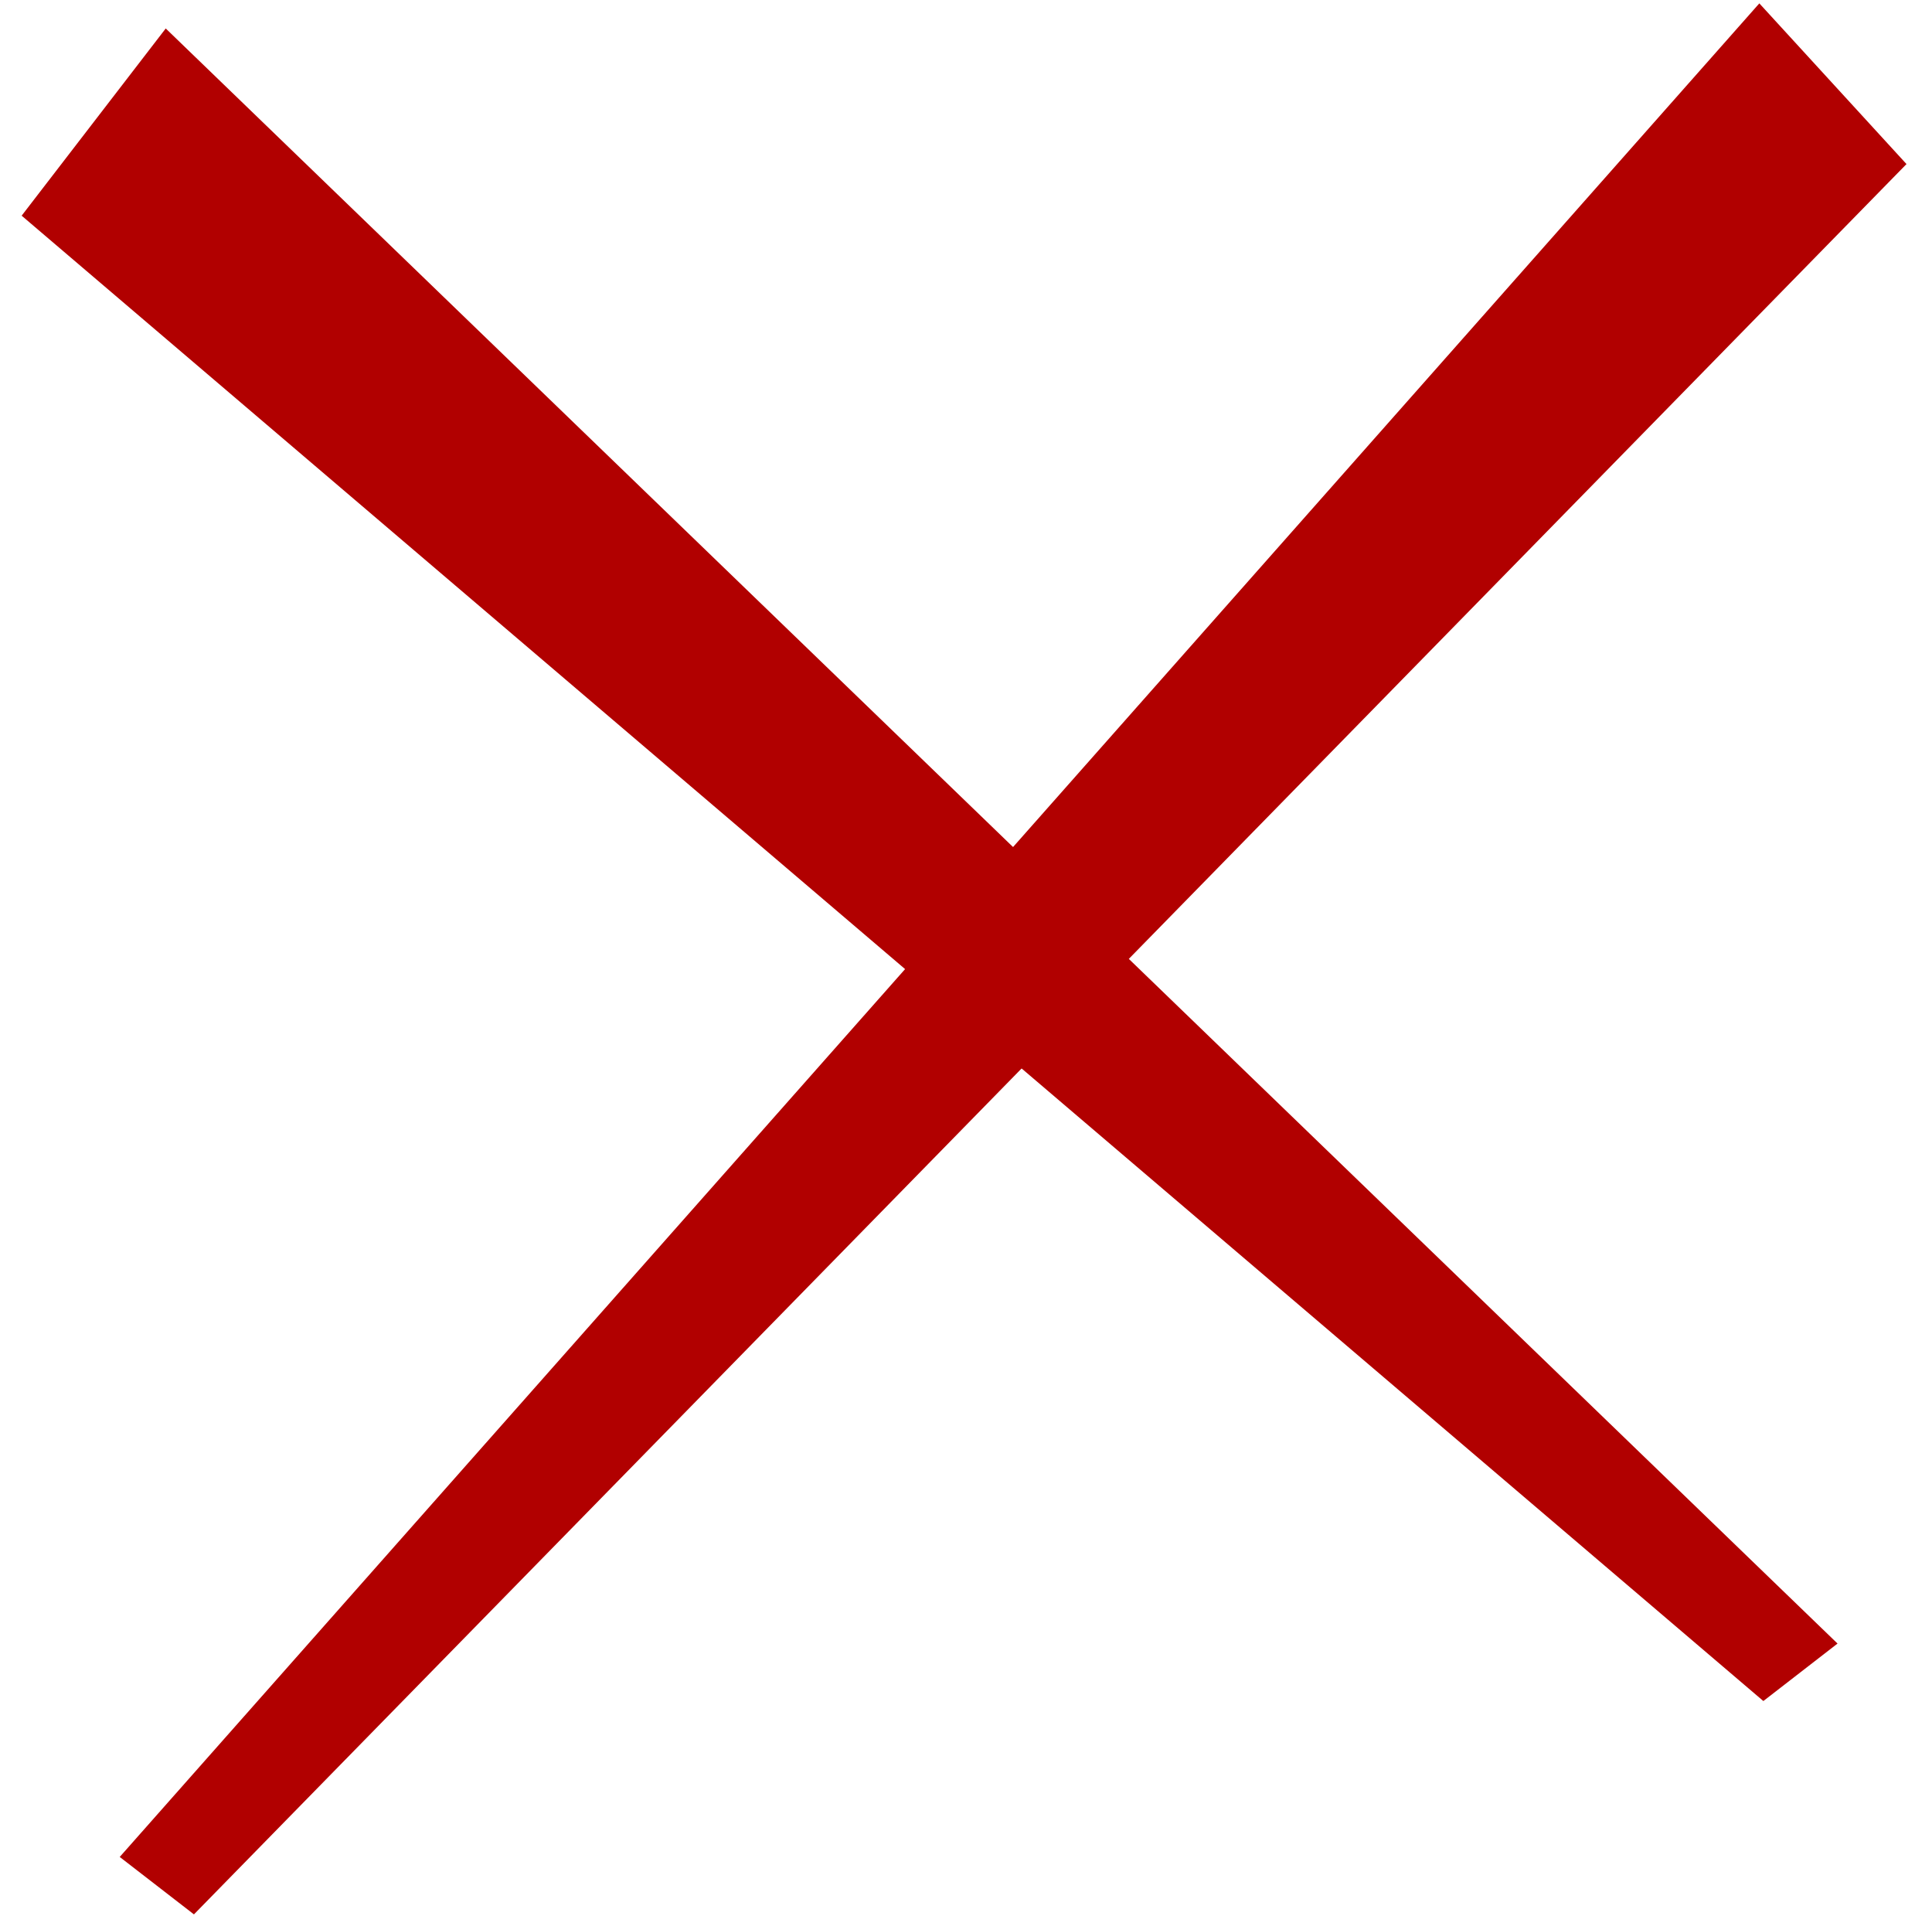 <svg xmlns="http://www.w3.org/2000/svg" width="34.163" height="33.994" viewBox="0 0 34.163 33.994">
  <g id="グループ_7156" data-name="グループ 7156" transform="translate(-982.767 -139.679)">
    <g id="グループ_7104" data-name="グループ 7104">
      <path id="パス_46417" data-name="パス 46417" d="M1,5.1,41.347,1.892,41.556.246.461.958Z" transform="translate(986.049 139.179) rotate(45)" fill="#b10000"/>
      <path id="パス_46418" data-name="パス 46418" d="M.695.469,43.99,0,44.2,1.646.526,4.318Z" transform="translate(1017.302 142.42) rotate(135)" fill="#b10000"/>
    </g>
  </g>
</svg>
